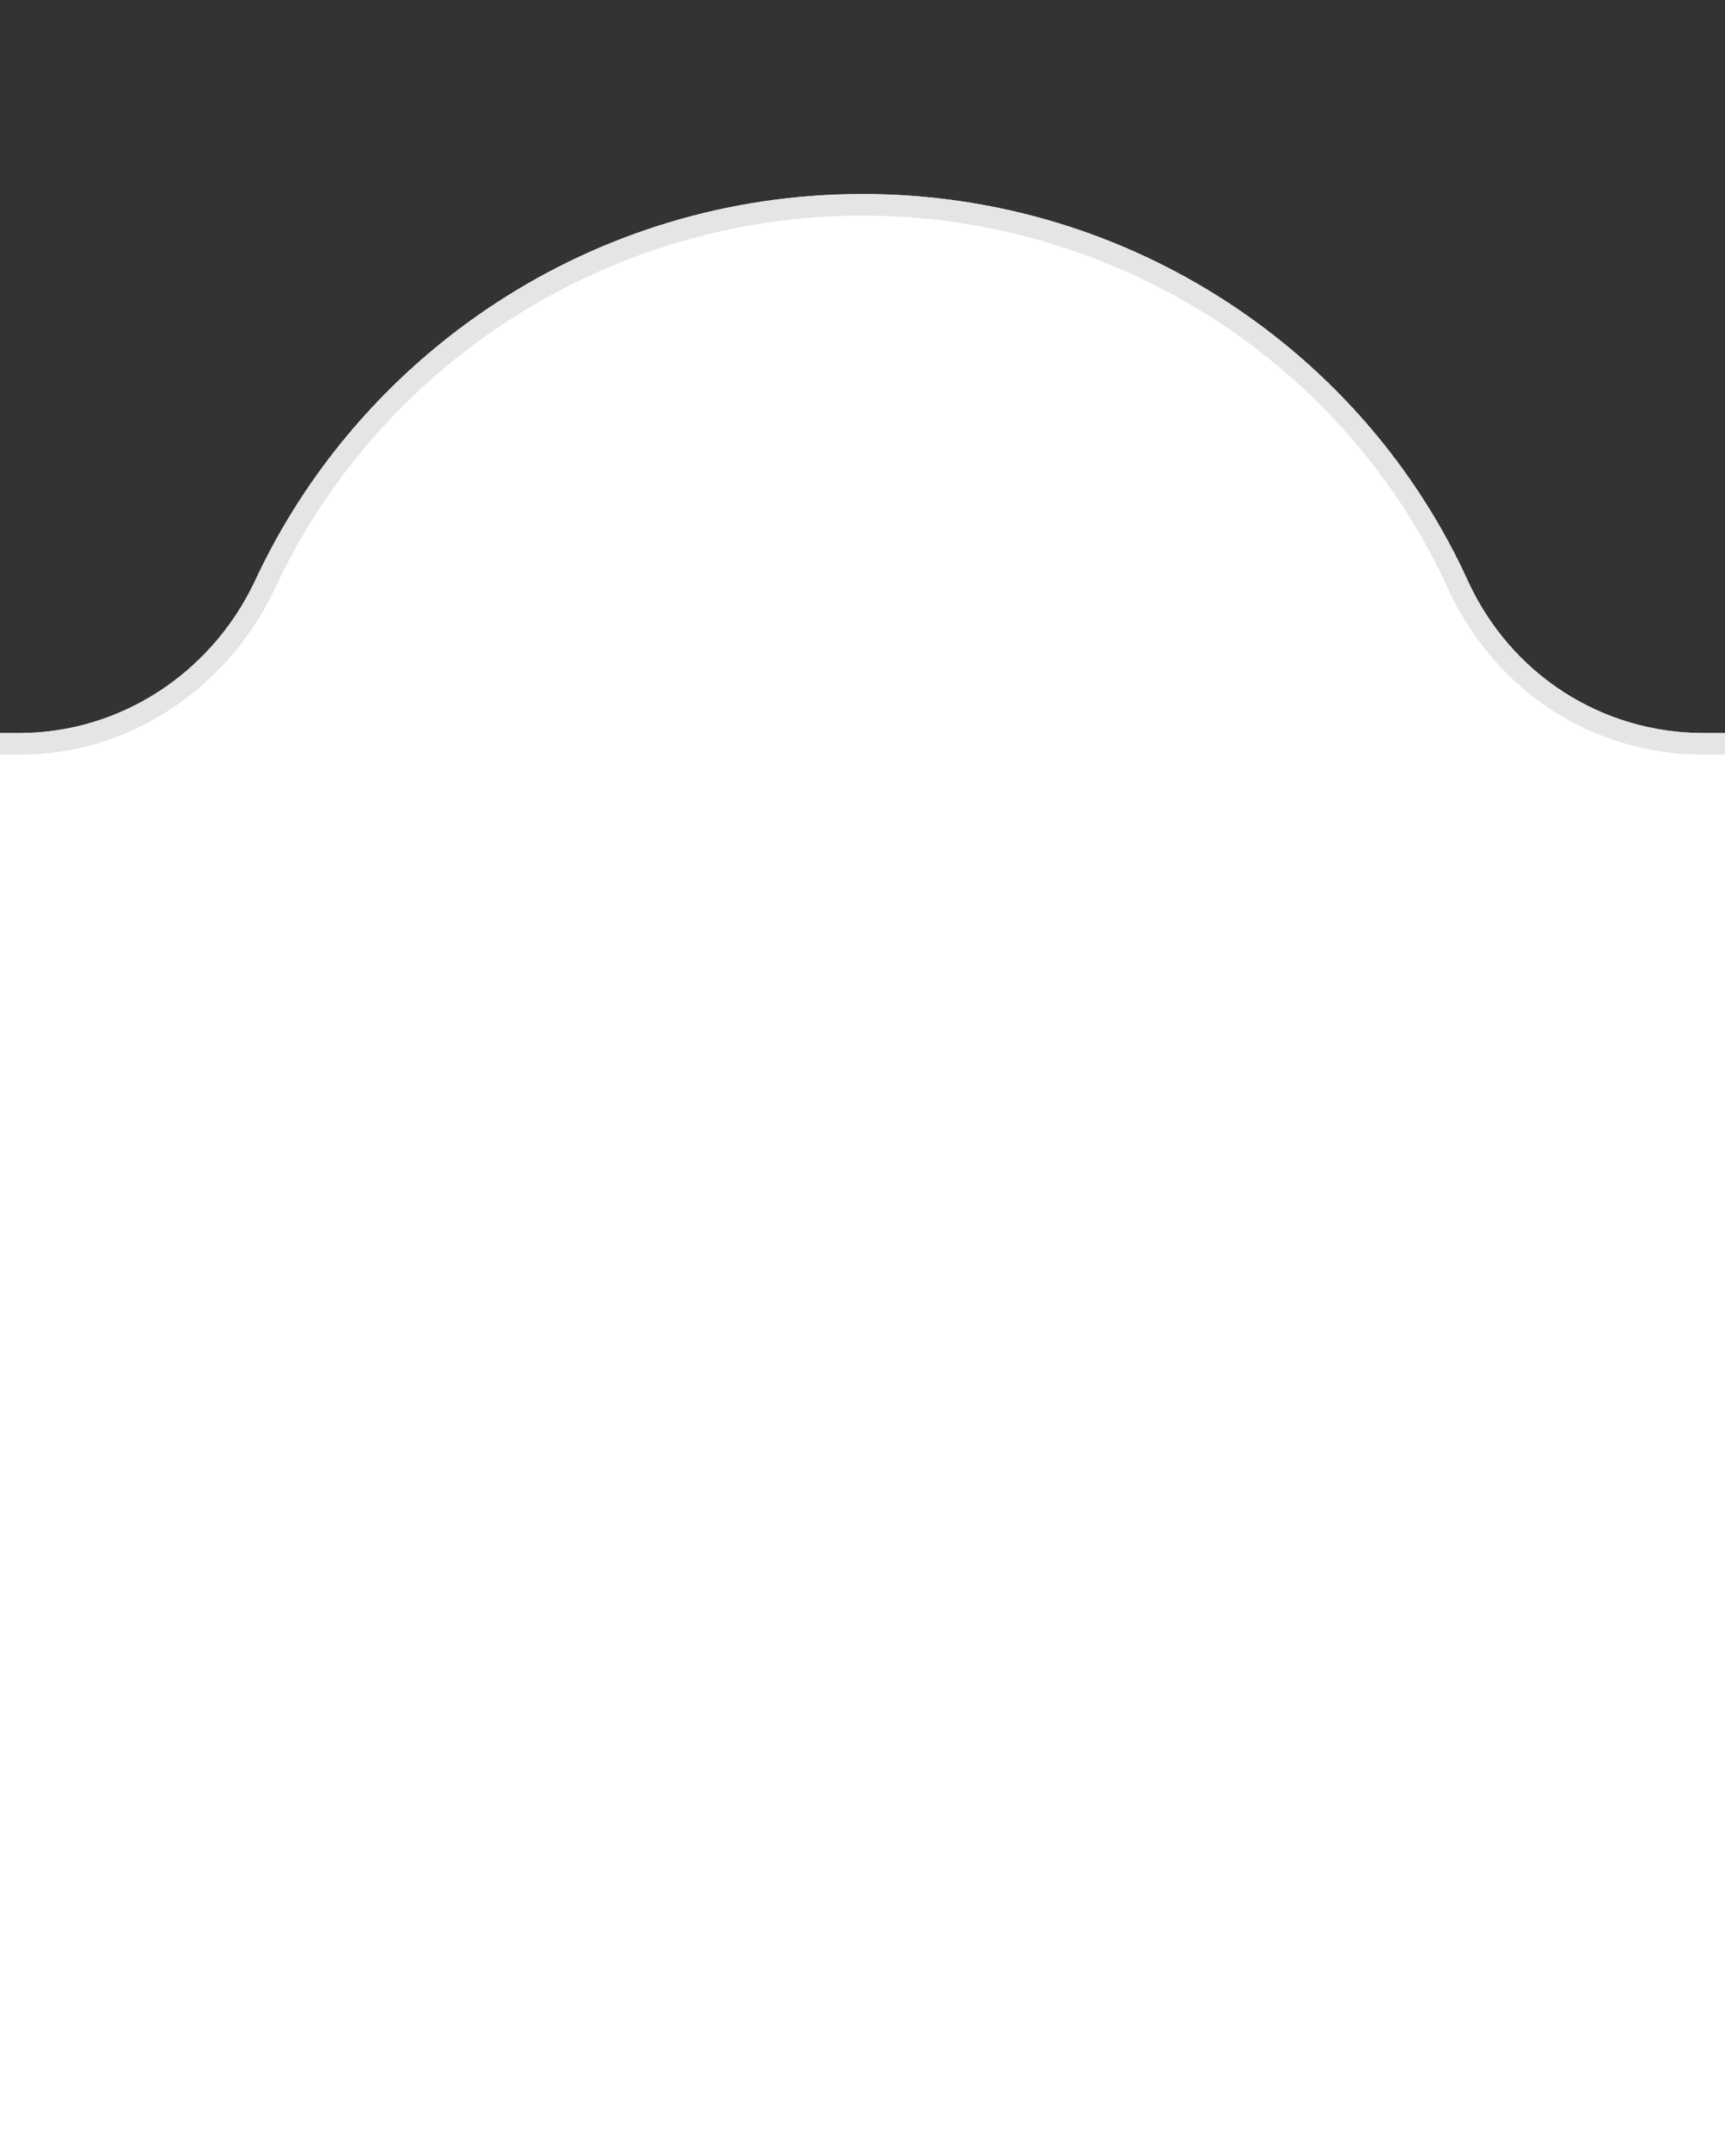 <?xml version="1.0" encoding="utf-8"?>
<!-- Generator: Adobe Illustrator 25.3.1, SVG Export Plug-In . SVG Version: 6.00 Build 0)  -->
<svg version="1.1" id="Lager_1" xmlns="http://www.w3.org/2000/svg" xmlns:xlink="http://www.w3.org/1999/xlink" x="0px" y="0px"
	 viewBox="0 0 80 100" style="enable-background:new 0 0 80 100;" xml:space="preserve">
<rect x="0" y="0" width="80" height="100" fill="#333333" stroke="none"/>
<style type="text/css">
	.st0{fill:#FFFFFF;}
	.st1{fill:#E5E5E5;}
</style>
<path class="st0" d="M79,34c-4.7,0-8.9-2.7-10.9-7C63.3,16.4,52.5,9,40,9s-23.3,7.4-28.2,18c-2,4.2-6.2,7-10.9,7H0v66h80V34H79z"/>
<path class="st1" d="M0,34 M40,10c11.7,0,22.4,6.8,27.2,17.4C69.4,32.1,73.9,35,79,35h1v-1h-1c-4.7,0-8.9-2.7-10.9-7
	C63.3,16.4,52.5,9,40,9l0,0c-12.5,0-23.3,7.4-28.2,18c-2,4.2-6.2,7-10.9,7H0v1l1,0c4.9,0,9.5-3,11.7-7.6C17.6,16.8,28.3,10,40,10"/>
</svg>
